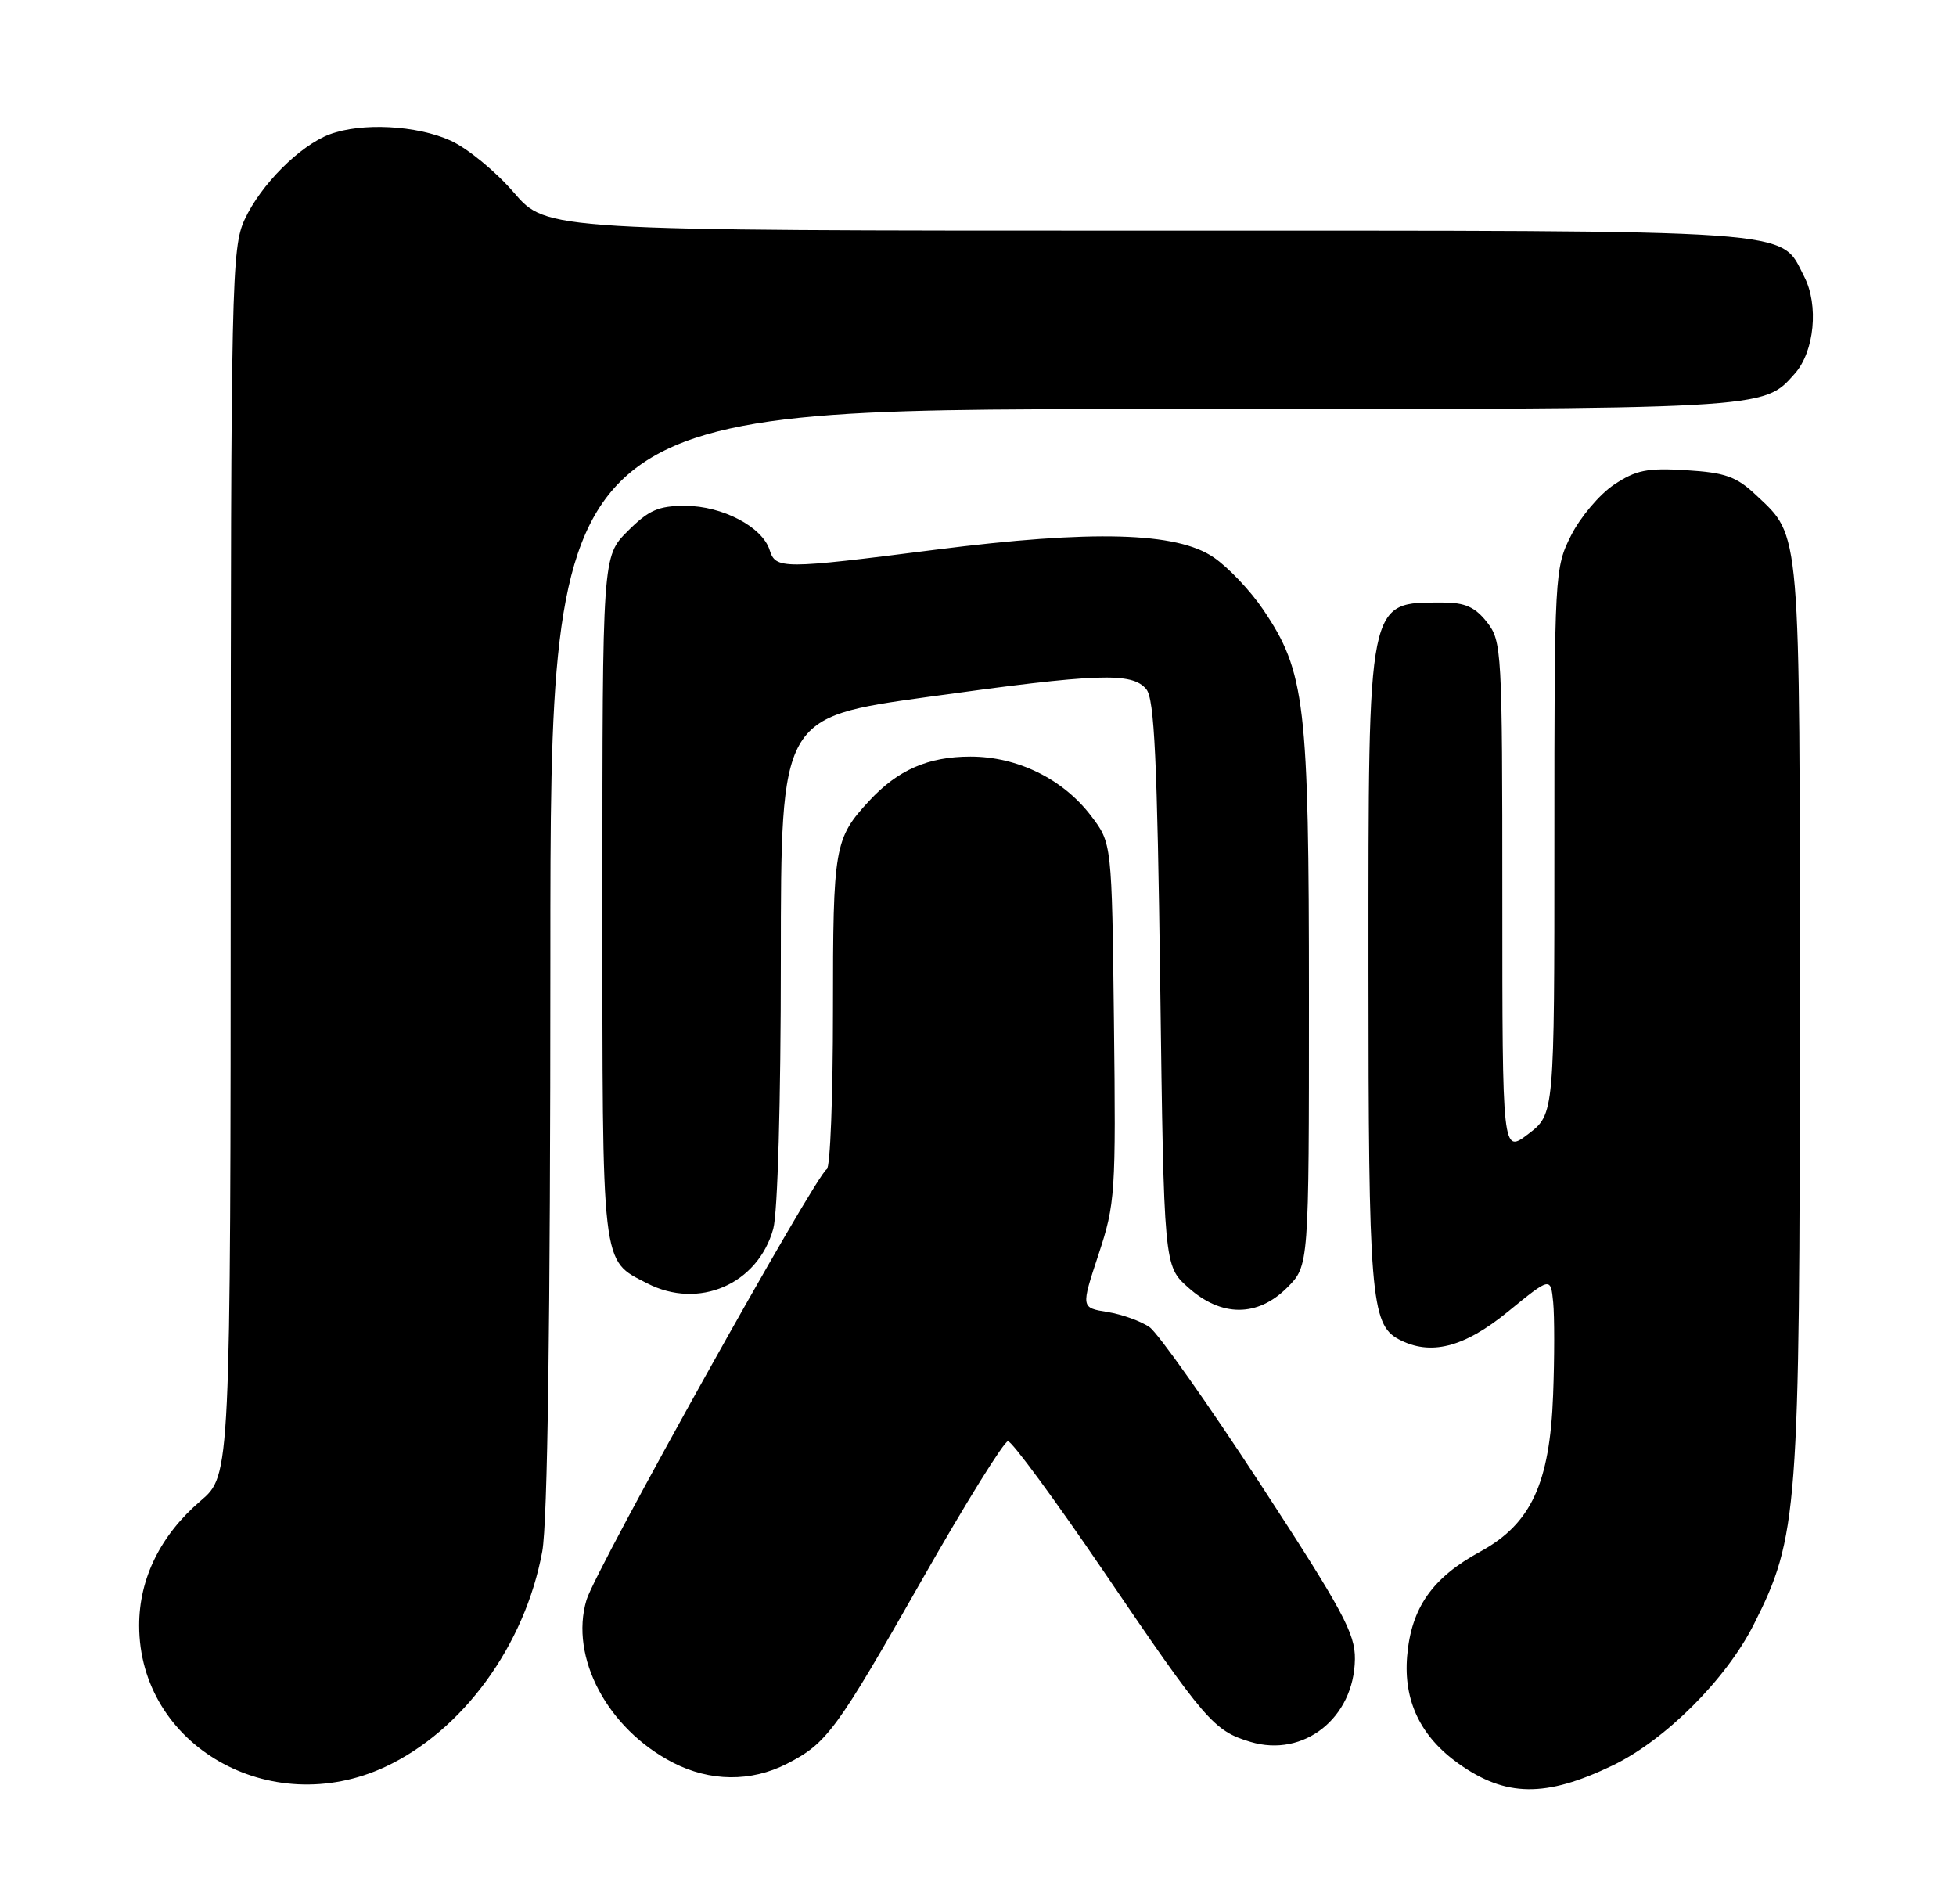 <?xml version="1.0" encoding="UTF-8" standalone="no"?>
<!DOCTYPE svg PUBLIC "-//W3C//DTD SVG 1.1//EN" "http://www.w3.org/Graphics/SVG/1.1/DTD/svg11.dtd" >
<svg xmlns="http://www.w3.org/2000/svg" xmlns:xlink="http://www.w3.org/1999/xlink" version="1.1" viewBox="0 0 263 256">
 <g >
 <path fill="currentColor"
d=" M 216.81 237.34 C 223.89 233.94 232.08 225.77 235.81 218.38 C 241.76 206.59 242.00 203.39 242.00 136.51 C 242.00 70.32 242.16 72.24 236.11 66.55 C 233.47 64.06 231.97 63.53 226.73 63.21 C 221.47 62.88 219.96 63.19 217.00 65.17 C 215.07 66.46 212.49 69.52 211.25 71.97 C 209.04 76.35 209.00 77.05 209.00 113.09 C 209.00 149.76 209.00 149.76 205.50 152.43 C 202.00 155.10 202.00 155.10 202.00 120.69 C 202.00 87.38 201.93 86.18 199.93 83.63 C 198.33 81.60 196.97 81.00 194.01 81.00 C 183.80 81.00 184.00 80.01 184.00 130.30 C 184.00 174.00 184.33 178.03 188.04 180.02 C 192.31 182.30 196.82 181.17 202.76 176.32 C 208.50 171.64 208.50 171.64 208.84 175.07 C 209.02 176.96 209.02 182.55 208.83 187.50 C 208.39 199.42 205.86 204.86 199.04 208.58 C 192.57 212.10 189.74 216.15 189.20 222.65 C 188.70 228.64 191.00 233.44 196.11 237.08 C 202.45 241.59 207.82 241.66 216.81 237.34 Z  M 51.79 237.52 C 62.22 232.66 70.58 221.20 72.91 208.57 C 73.63 204.62 74.00 177.94 74.00 128.82 C 74.00 55.00 74.00 55.00 153.53 55.00 C 238.25 55.00 237.01 55.07 241.33 50.22 C 243.97 47.25 244.57 41.01 242.59 37.18 C 239.25 30.72 243.31 31.00 154.30 31.00 C 73.50 31.00 73.50 31.00 69.09 25.88 C 66.67 23.06 62.84 19.92 60.59 18.90 C 56.03 16.83 48.60 16.45 44.32 18.06 C 40.31 19.57 35.07 24.82 32.90 29.50 C 31.14 33.29 31.04 37.76 31.02 115.90 C 31.00 198.31 31.00 198.31 26.97 201.76 C 21.59 206.36 18.71 212.19 18.71 218.50 C 18.71 234.63 36.29 244.73 51.79 237.52 Z  M 105.79 237.11 C 111.19 234.35 112.42 232.68 124.02 212.28 C 129.82 202.09 135.00 193.75 135.53 193.74 C 136.06 193.74 141.81 201.56 148.31 211.11 C 162.12 231.44 163.18 232.67 168.14 234.16 C 175.30 236.31 182.07 230.94 182.18 223.04 C 182.23 219.59 180.53 216.46 169.44 199.46 C 162.40 188.68 155.71 179.21 154.57 178.41 C 153.43 177.61 150.89 176.69 148.92 176.37 C 145.34 175.80 145.34 175.80 147.70 168.65 C 149.96 161.81 150.05 160.44 149.78 137.42 C 149.50 113.34 149.50 113.34 146.69 109.66 C 142.92 104.71 136.80 101.71 130.49 101.71 C 124.81 101.71 120.72 103.50 116.87 107.66 C 112.18 112.73 112.00 113.78 112.00 135.85 C 112.00 147.39 111.63 156.98 111.17 157.17 C 109.80 157.72 80.09 210.97 78.86 215.08 C 76.56 222.77 81.68 232.41 90.49 236.95 C 95.46 239.51 100.97 239.57 105.79 237.11 Z  M 173.08 173.08 C 176.00 170.15 176.00 170.15 176.00 134.29 C 176.00 94.51 175.50 90.30 169.83 81.93 C 168.13 79.41 165.14 76.26 163.19 74.93 C 158.22 71.52 146.93 71.21 125.78 73.90 C 105.14 76.53 104.30 76.53 103.48 73.93 C 102.49 70.82 97.12 68.01 92.15 68.00 C 88.53 68.00 87.23 68.57 84.40 71.40 C 81.00 74.80 81.00 74.80 81.00 120.68 C 81.00 170.97 80.81 169.30 87.01 172.51 C 93.93 176.09 101.89 172.65 103.97 165.19 C 104.57 163.02 104.99 148.07 104.99 128.96 C 105.00 96.43 105.00 96.43 124.75 93.69 C 147.71 90.50 152.21 90.34 154.13 92.65 C 155.22 93.96 155.60 102.12 156.00 132.23 C 156.50 170.17 156.50 170.17 159.77 173.08 C 164.23 177.07 169.09 177.07 173.08 173.08 Z "/>
</g>
</svg>